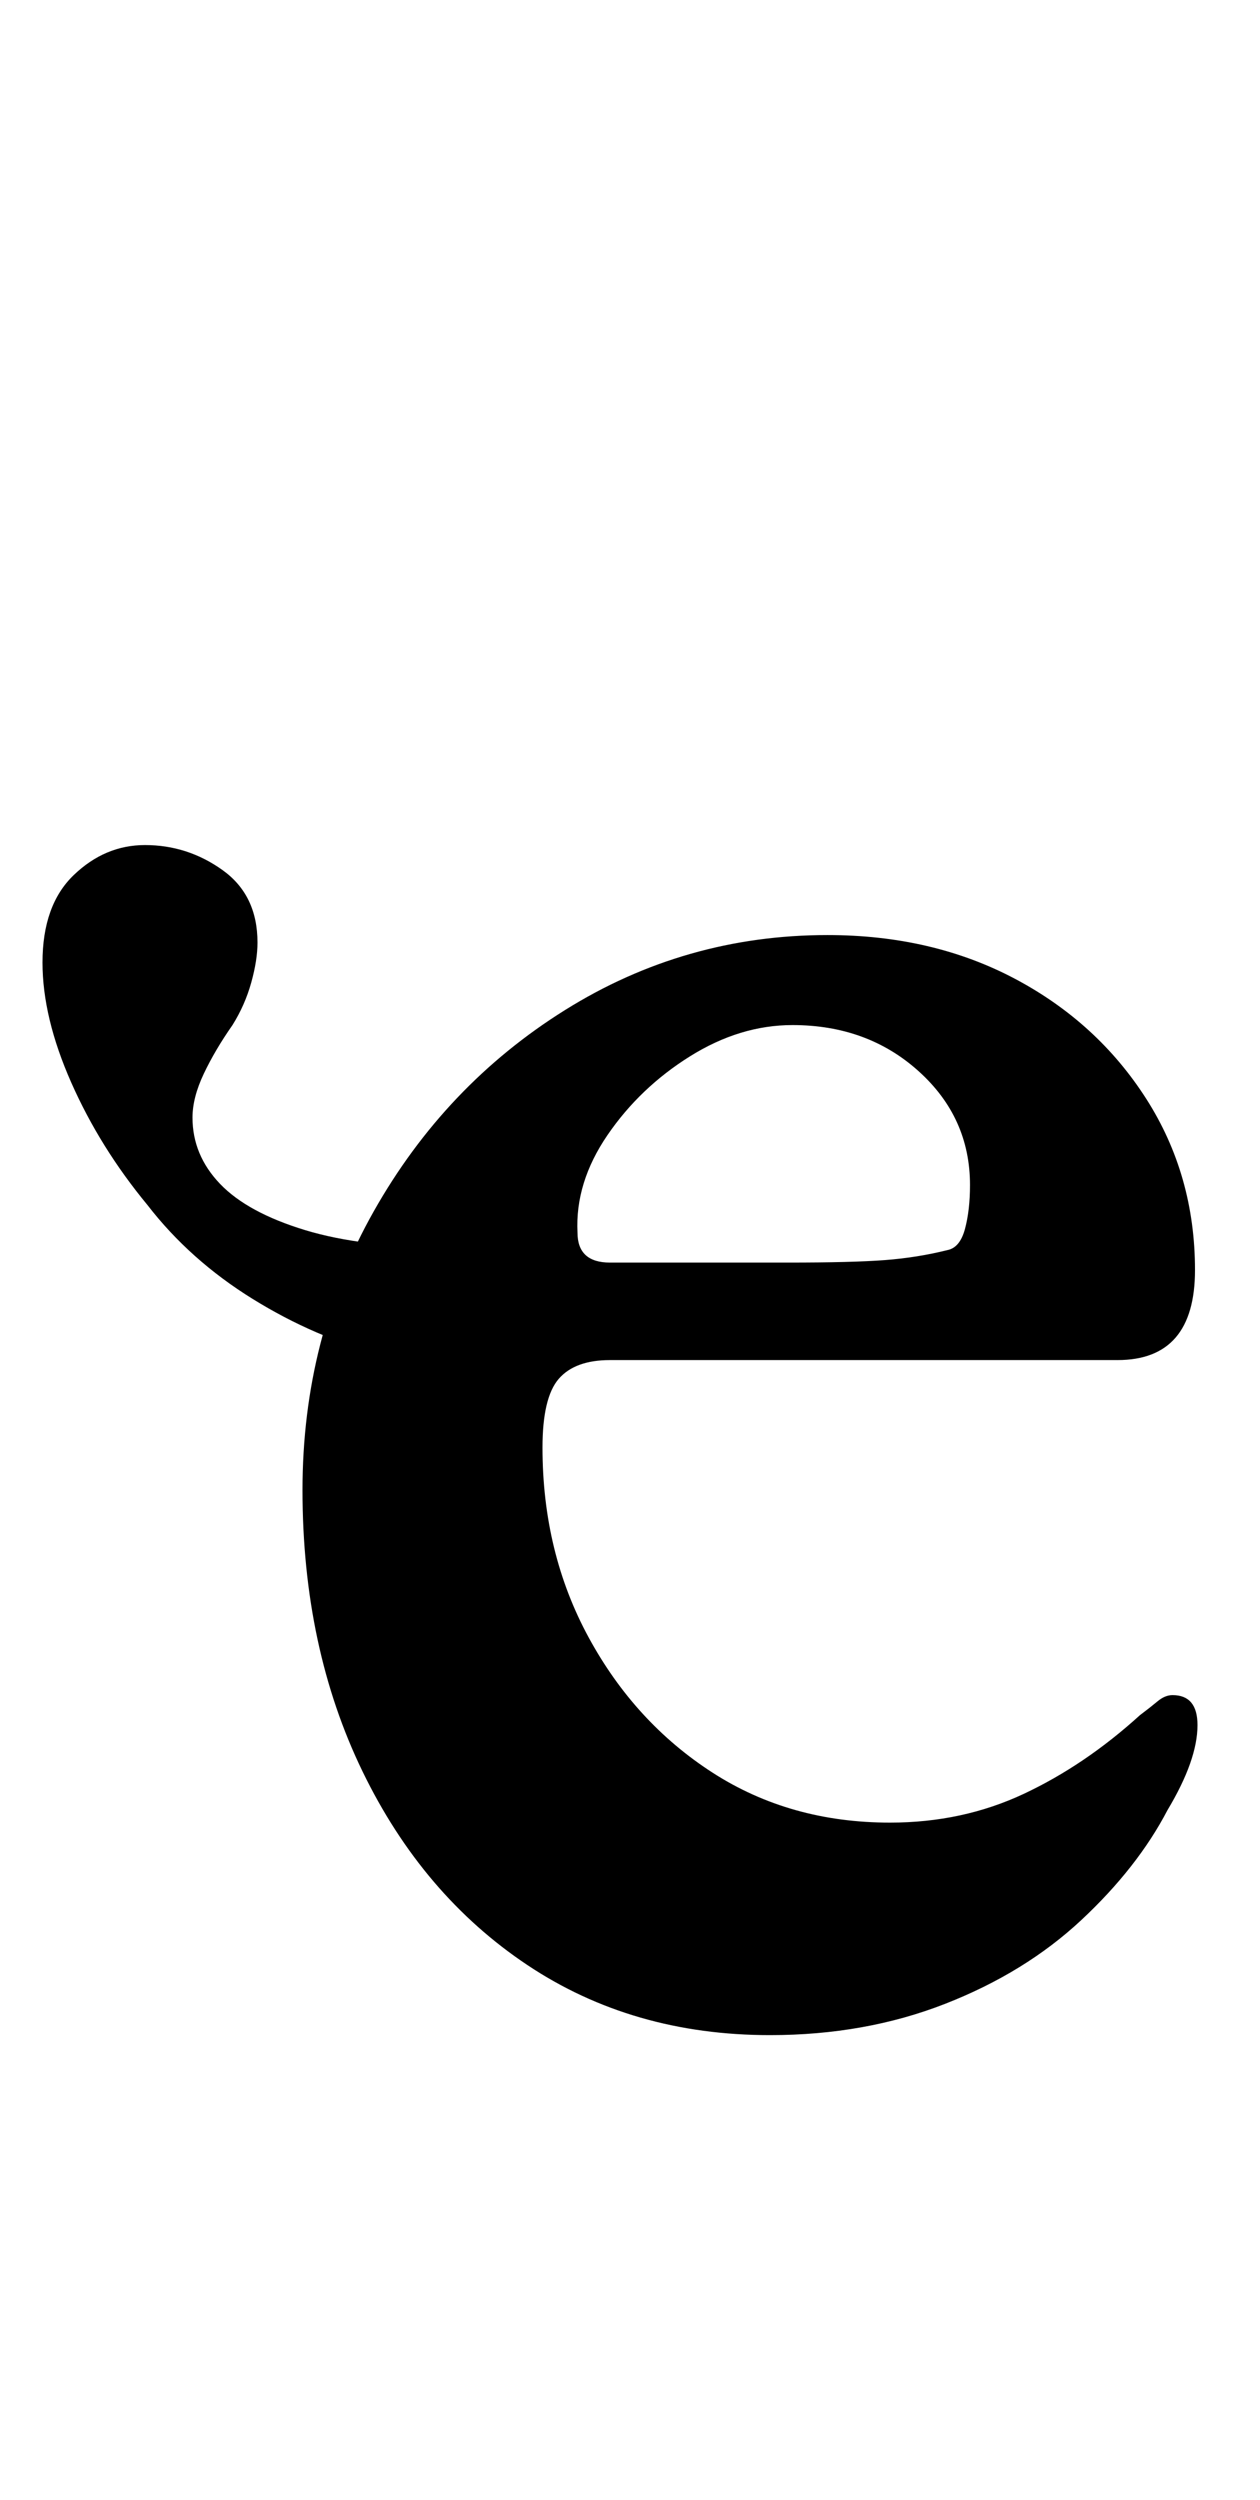 <?xml version="1.0" standalone="no"?>
<!DOCTYPE svg PUBLIC "-//W3C//DTD SVG 1.1//EN" "http://www.w3.org/Graphics/SVG/1.1/DTD/svg11.dtd" >
<svg xmlns="http://www.w3.org/2000/svg" xmlns:xlink="http://www.w3.org/1999/xlink" version="1.1" viewBox="-10 0 504 1000">
  <g transform="matrix(1 0 0 -1 0 800)">
   <path fill="currentColor"
d="M192 251q-22 0 -49 7t-52 22.5t-42 37.5q-19 23 -30.5 49t-11.5 48q0 23 12.5 35t28.5 12q17 0 31 -10t14 -29q0 -7 -2.5 -16t-7.5 -17q-7 -10 -11.5 -19.5t-4.5 -17.5q0 -15 11 -26.5t34 -18.5t58 -7zM298 -14q-55 0 -97 28t-66 77.5t-24 112.5q0 61 28.5 111.5
t76.5 80.5t105 30q42 0 75 -17.5t52.5 -48t19.5 -68.5q0 -36 -31 -36h-203q-14 0 -20.5 -7.5t-6.5 -27.5q0 -42 18.5 -76t49.5 -54t71 -20q29 0 53.5 11.5t46.5 31.5q4 3 7 5.5t6 2.5q10 0 10 -12q0 -14 -12 -34q-12 -23 -34.5 -44t-54.5 -33.5t-70 -12.5zM234 295h71
q26 0 39 1t25 4q5 1 7 8.5t2 17.5q0 27 -20.5 45.5t-50.5 18.5q-21 0 -41 -12.5t-33 -31.5t-12 -39q0 -12 13 -12z" />
  </g>

</svg>
